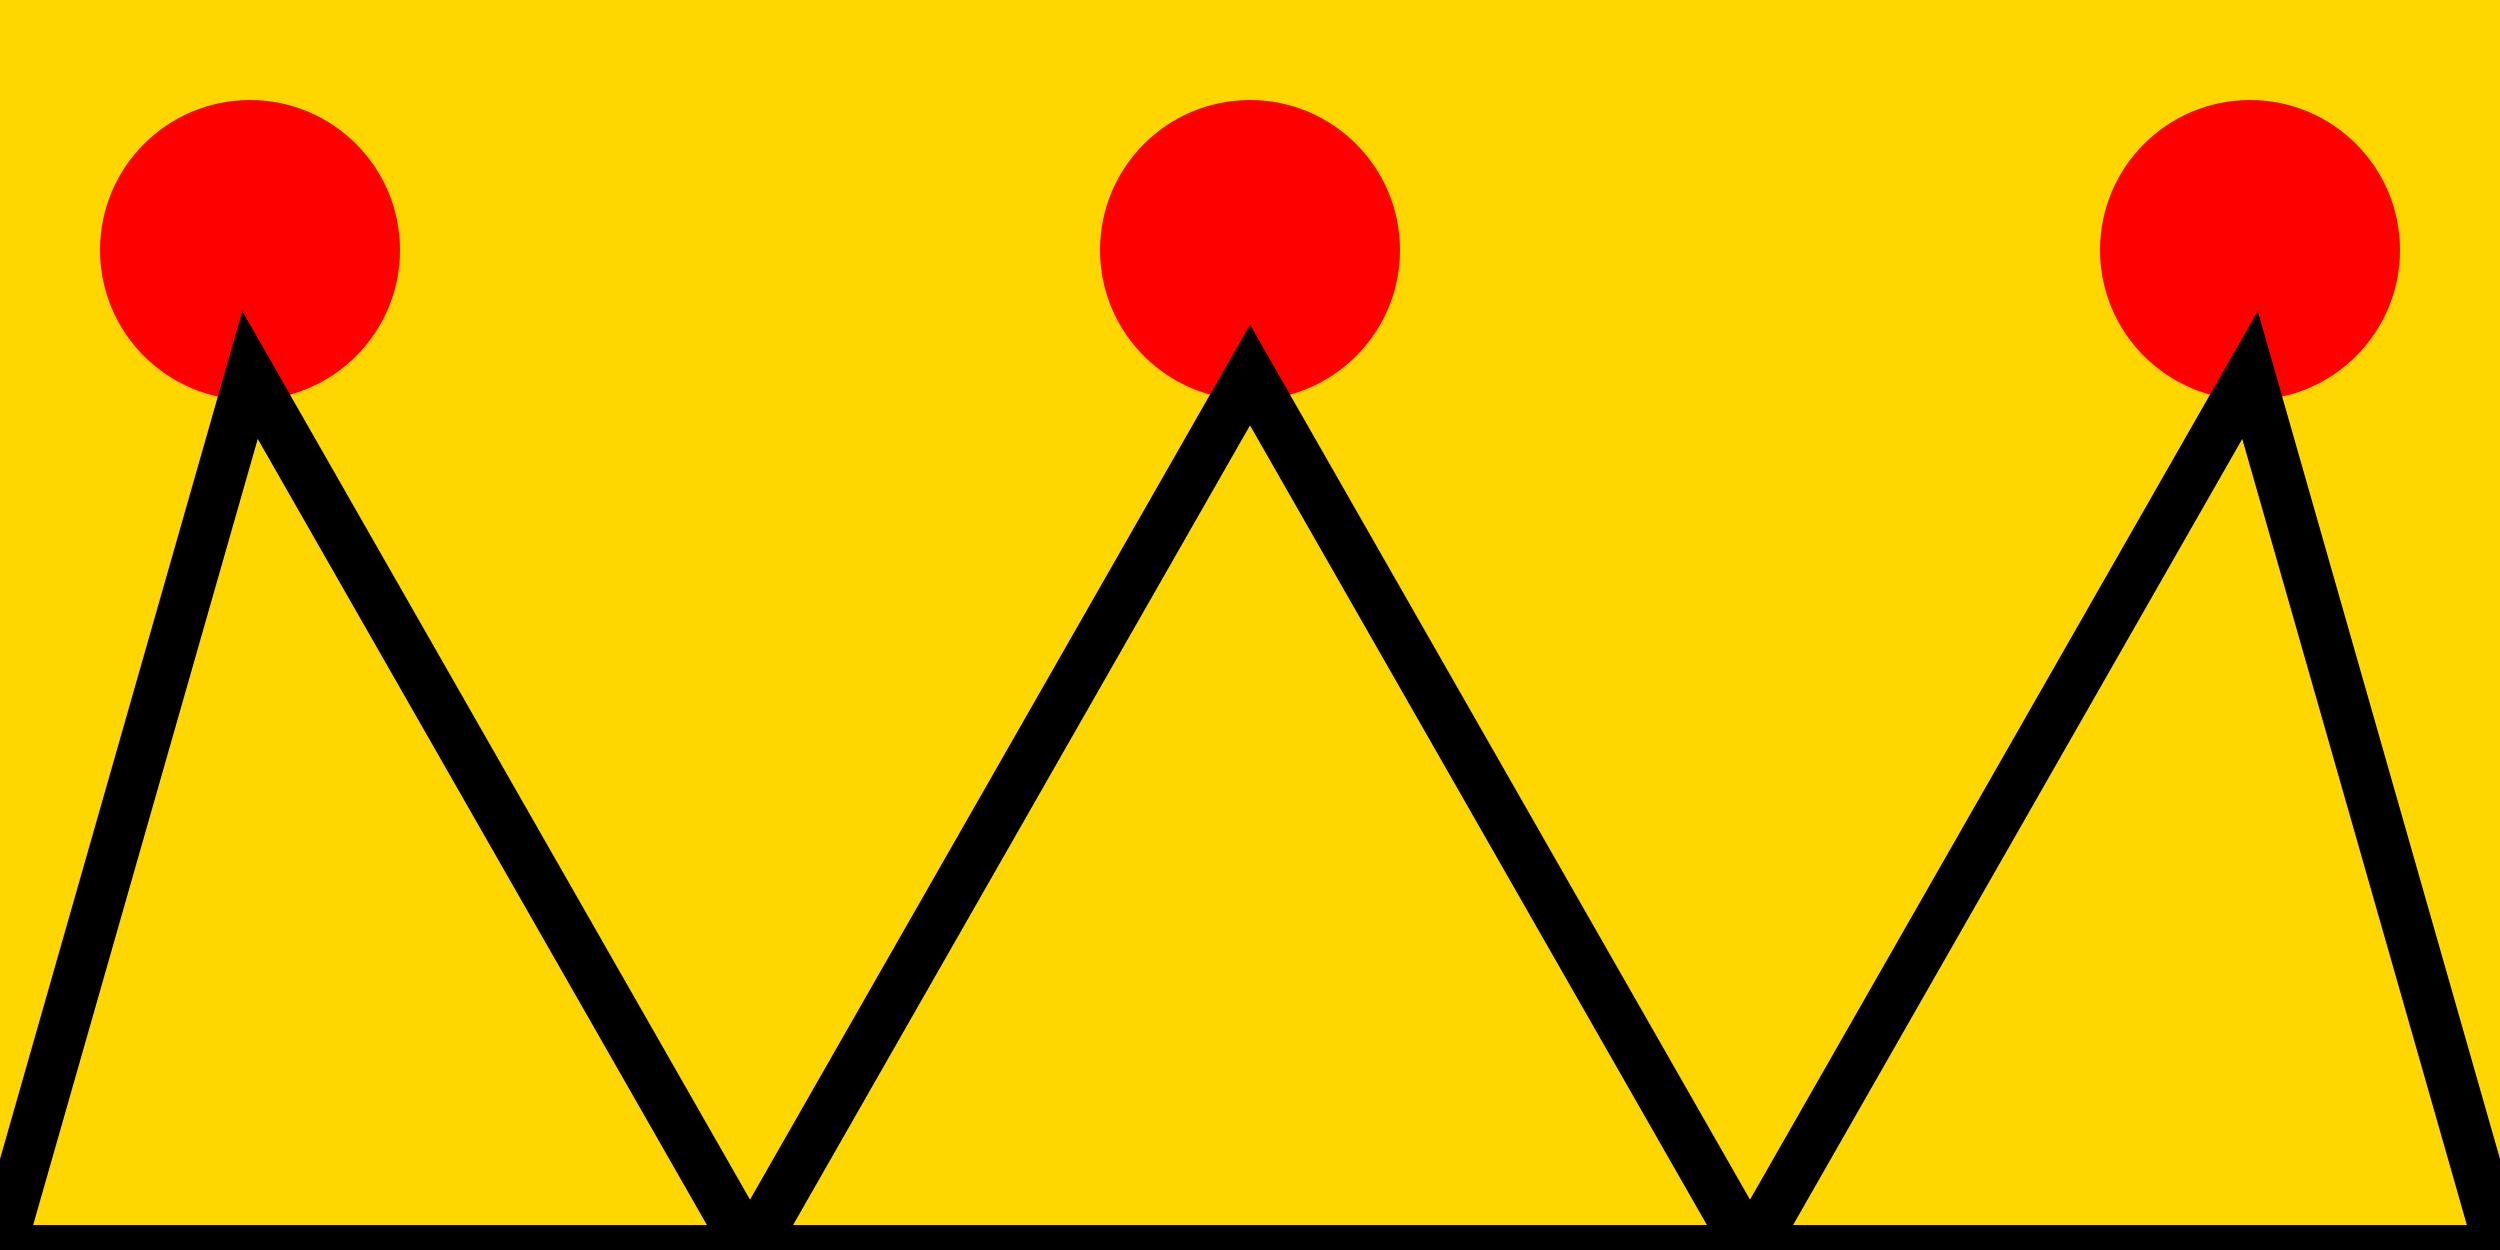 <svg xmlns="http://www.w3.org/2000/svg" viewBox="0 0 100 50" width="100" height="50">
  <rect width="100" height="50" fill="gold" />
  <circle cx="10" cy="10" r="6" fill="red" />
  <circle cx="50" cy="10" r="6" fill="red" />
  <circle cx="90" cy="10" r="6" fill="red" />
  <polygon points="0,50 10,15 30,50 50,15 70,50 90,15 100,50" fill="gold" stroke="black" stroke-width="2"/>
</svg>
